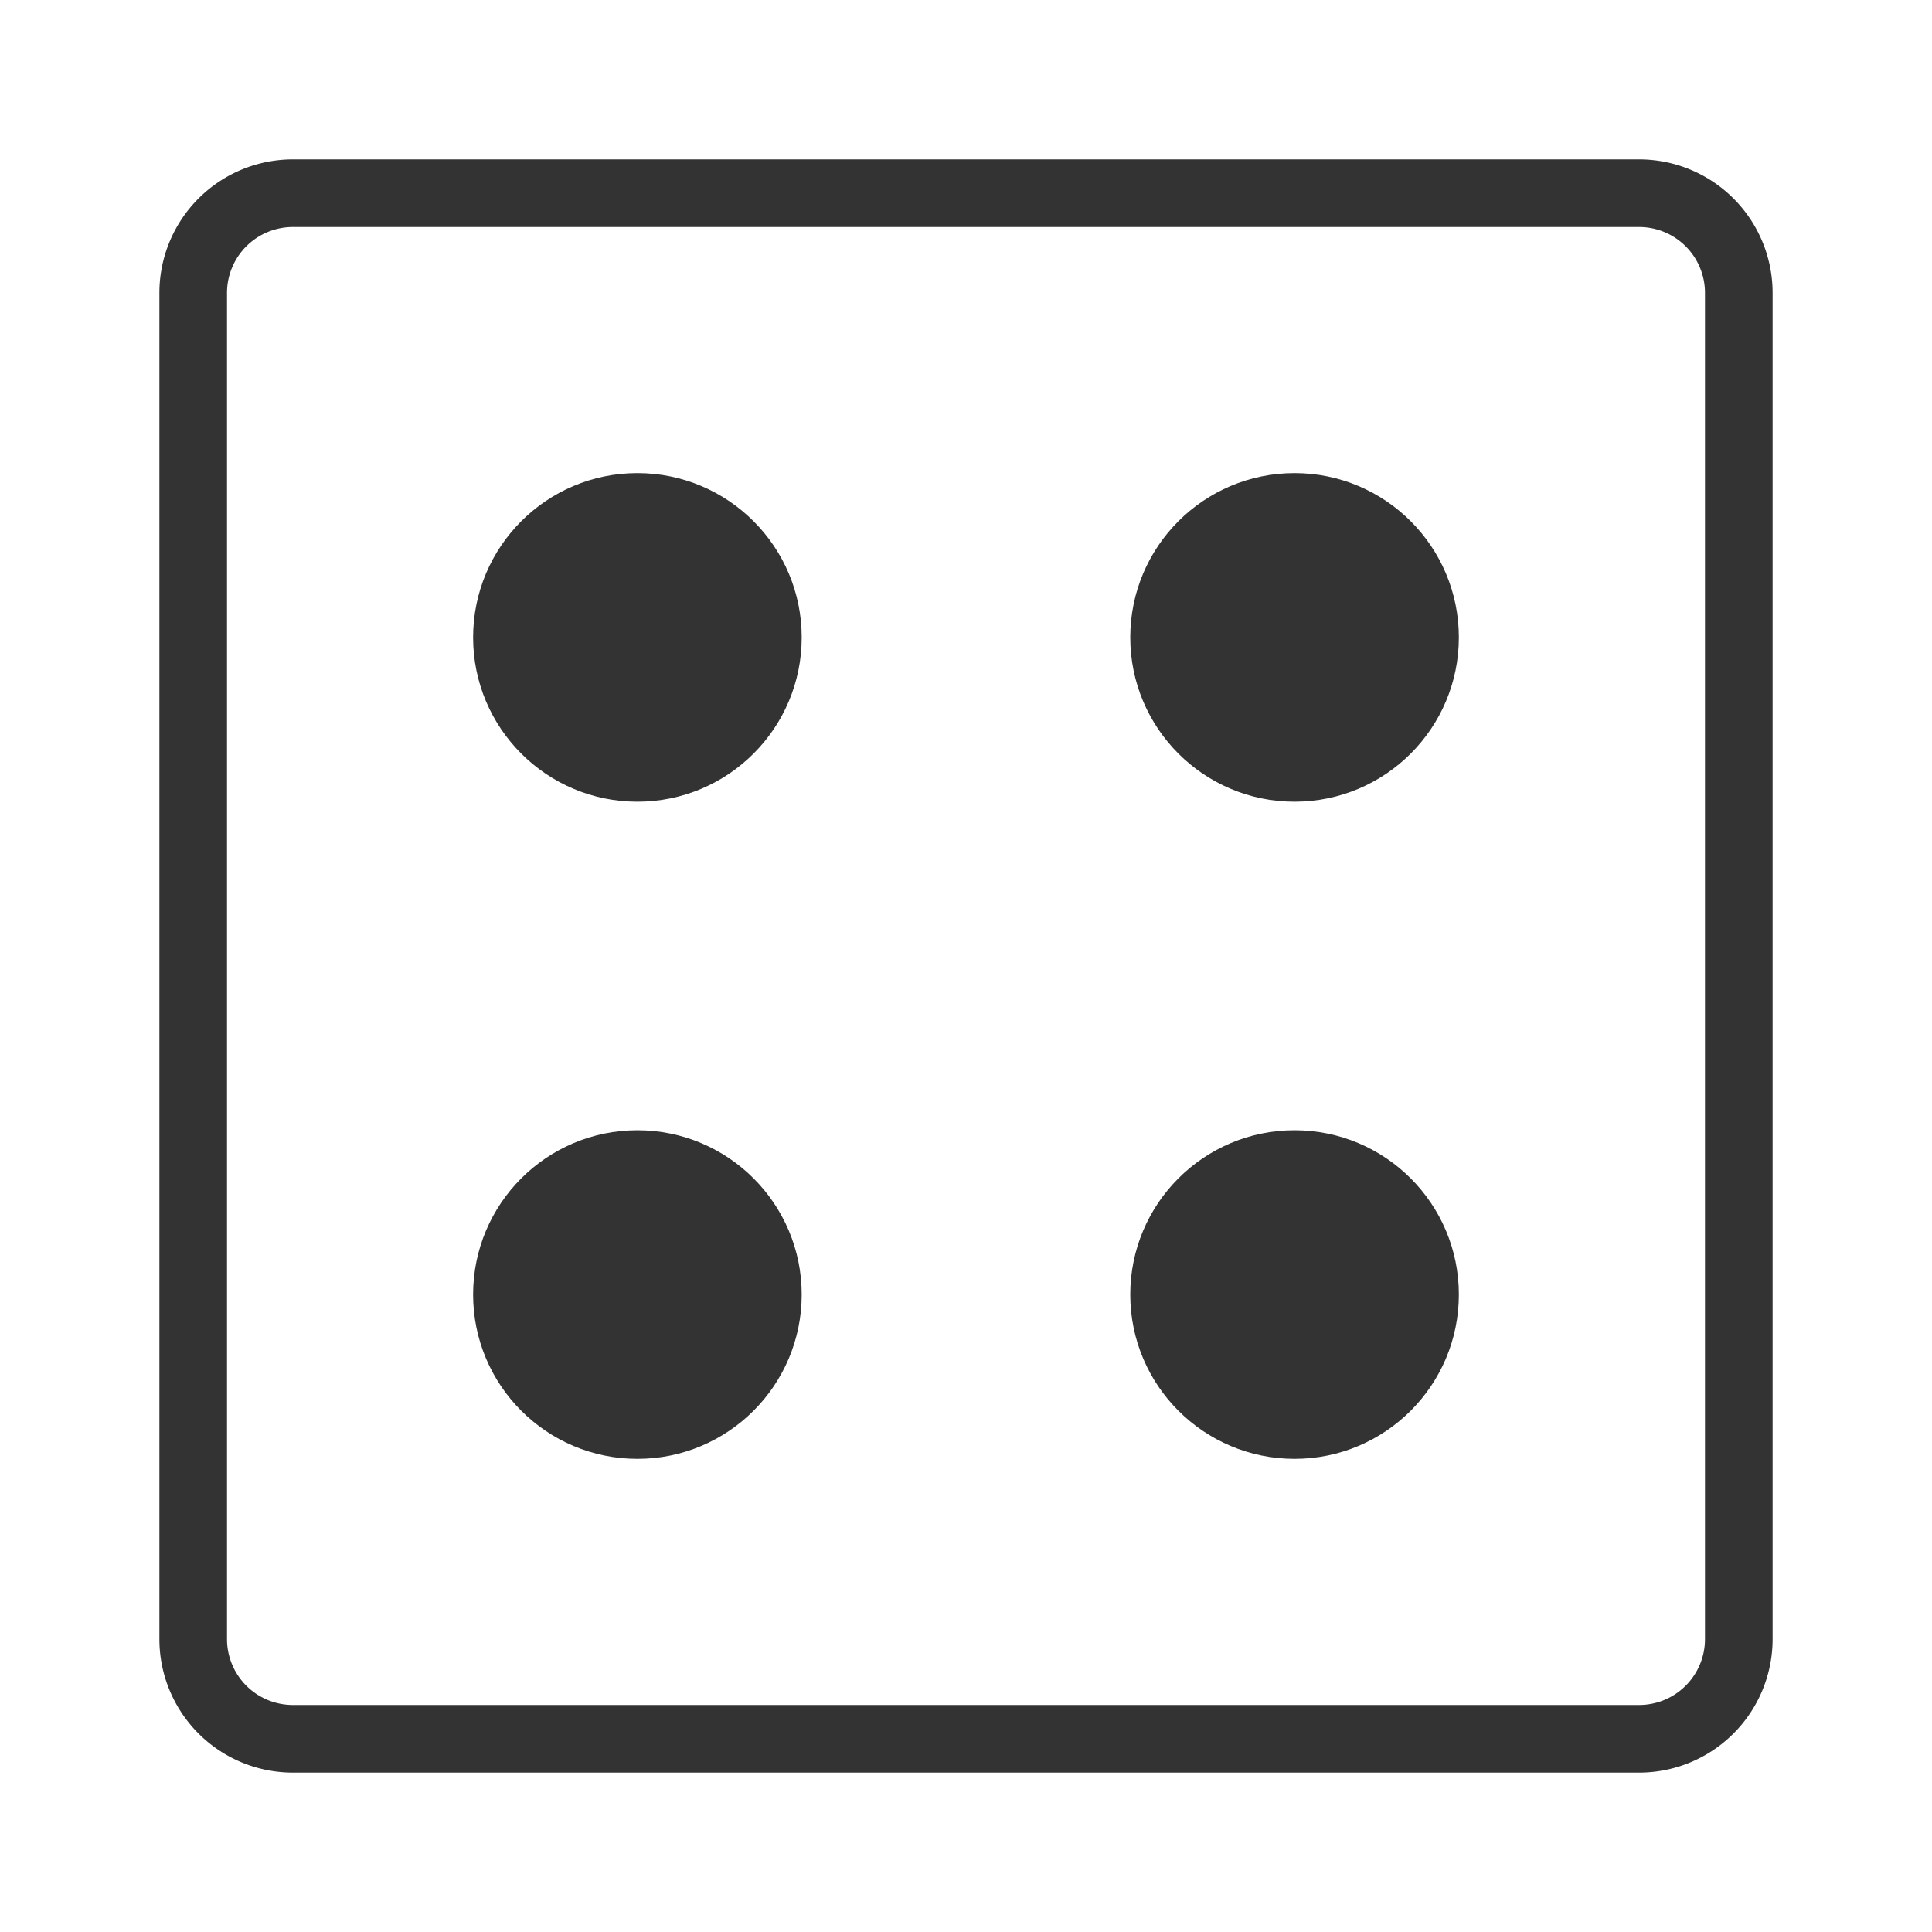 <?xml version="1.0" encoding="utf-8"?><svg xml:space="preserve" viewBox="0 0 100 100" y="0" x="0" xmlns="http://www.w3.org/2000/svg" id="圖層_1" version="1.1" width="200px" height="200px" xmlns:xlink="http://www.w3.org/1999/xlink" style="width:100%;height:100%;background-size:initial;background-repeat-y:initial;background-repeat-x:initial;background-position-y:initial;background-position-x:initial;background-origin:initial;background-color:initial;background-clip:initial;background-attachment:initial;animation-play-state:paused" ><g class="ldl-scale" style="transform-origin:50% 50%;transform:rotate(0deg) scale(1, 1);animation-play-state:paused" ><path stroke-miterlimit="10" stroke-width="3.5" stroke="#333" fill="none" d="M84.84 90H15.16A5.16 5.16 0 0 1 10 84.84V15.16A5.16 5.16 0 0 1 15.16 10h69.68A5.16 5.16 0 0 1 90 15.16v69.68A5.16 5.16 0 0 1 84.84 90z" style="stroke:rgb(51, 51, 51);animation-play-state:paused" ></path>
<circle fill="#e15b64" r="8.504" cy="32.992" cx="67.006" style="fill:rgb(51, 51, 51);animation-play-state:paused" ></circle>
<circle fill="#e15b64" r="8.504" cy="67.006" cx="67.006" style="fill:rgb(51, 51, 51);animation-play-state:paused" ></circle>
<circle fill="#e15b64" r="8.504" cy="67.006" cx="32.992" style="fill:rgb(51, 51, 51);animation-play-state:paused" ></circle>
<circle fill="#e15b64" r="8.504" cy="32.992" cx="32.992" style="fill:rgb(51, 51, 51);animation-play-state:paused" ></circle>
</g><!-- generated by https://loading.io/ --></svg>